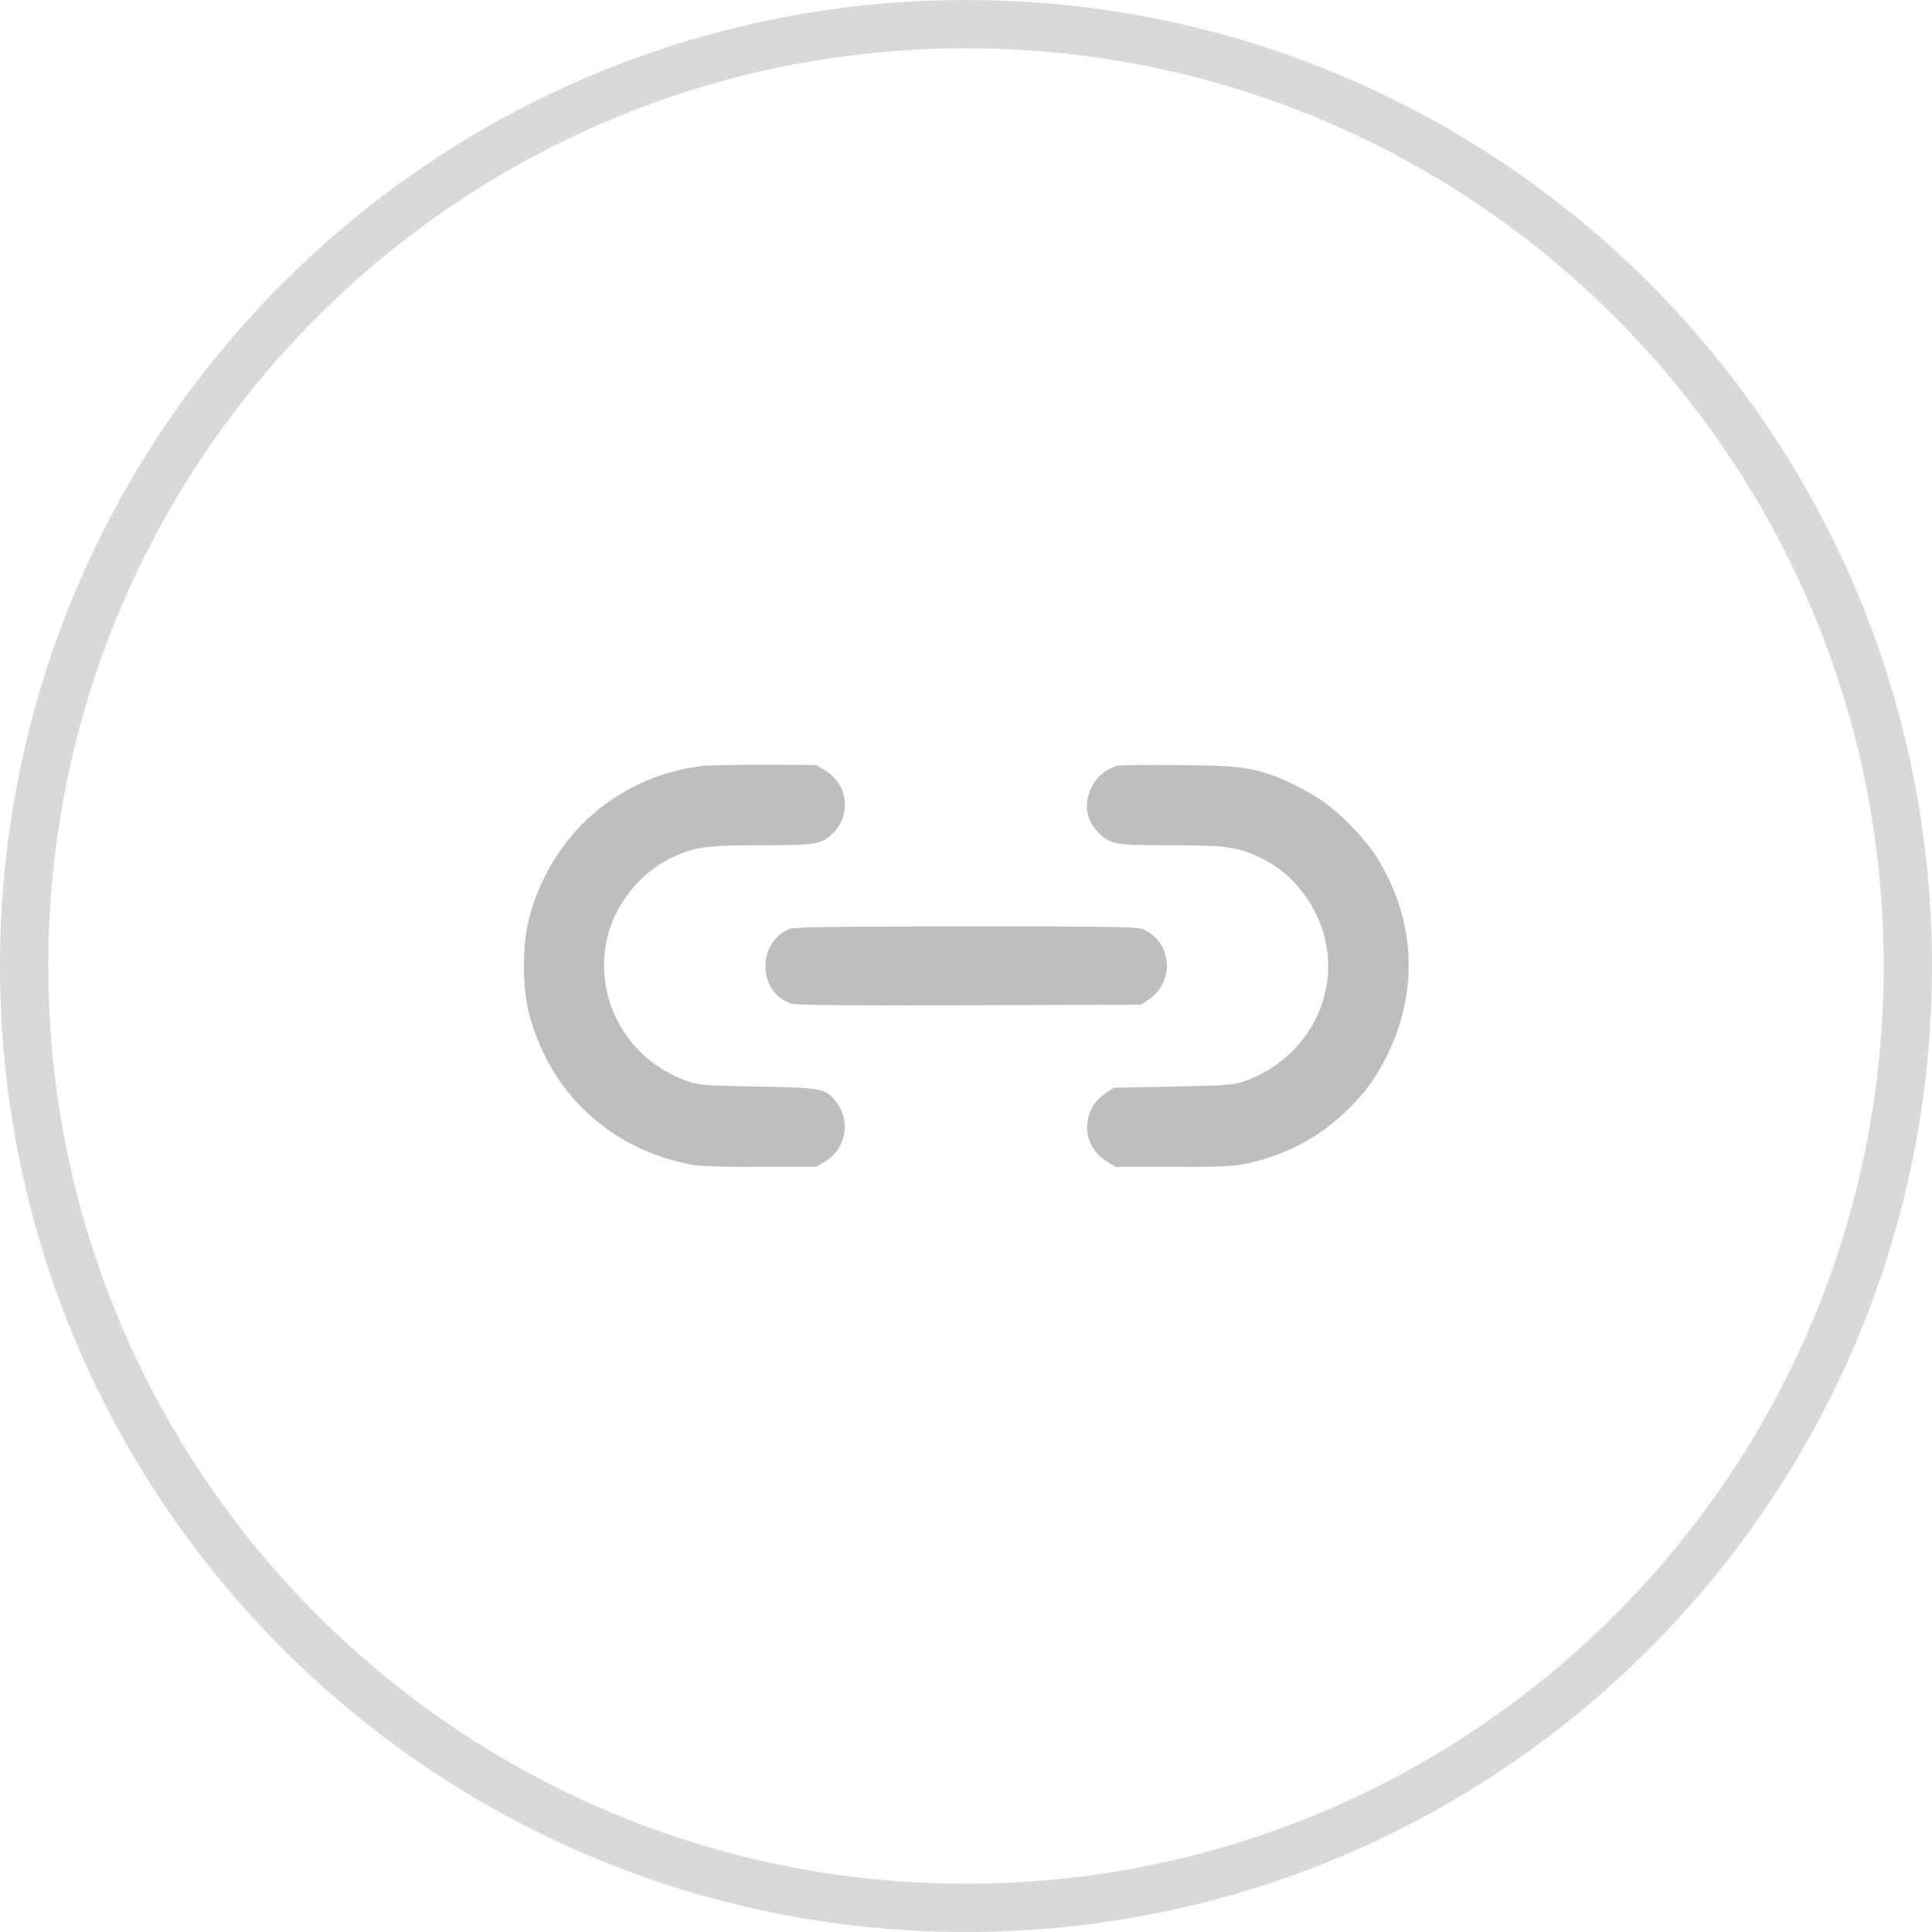 <svg width="40" height="40" viewBox="0 0 40 40" fill="none" xmlns="http://www.w3.org/2000/svg">
<g clip-path="url(#clip0_311_11)">
<path d="M20 39.5C9.23 39.5 0.5 30.77 0.5 20C0.5 9.23 9.23 0.5 20 0.5C30.77 0.5 39.5 9.23 39.5 20C39.5 30.77 30.77 39.5 20 39.5Z" stroke="#D9D9D9"/>
<path d="M14.531 15.859C12.98 16.051 11.699 17.043 11.121 18.5C10.922 19 10.848 19.422 10.848 20C10.848 20.578 10.922 21 11.121 21.5C11.664 22.875 12.801 23.812 14.277 24.105C14.473 24.145 14.879 24.16 15.723 24.16H16.895L17.078 24.051C17.52 23.793 17.625 23.195 17.301 22.801C17.078 22.531 17.031 22.523 15.703 22.496C14.625 22.477 14.488 22.469 14.258 22.391C13.023 21.98 12.297 20.73 12.559 19.473C12.707 18.762 13.223 18.098 13.867 17.777C14.367 17.535 14.582 17.5 15.758 17.5C16.91 17.5 17.012 17.48 17.25 17.246C17.633 16.863 17.551 16.227 17.078 15.949L16.895 15.84L15.84 15.832C15.262 15.832 14.672 15.844 14.531 15.859Z" fill="#BEBEBE"/>
<path d="M23.133 15.855C22.907 15.914 22.711 16.074 22.602 16.293C22.43 16.641 22.481 16.977 22.746 17.242C22.989 17.484 23.086 17.5 24.242 17.5C25.418 17.5 25.633 17.535 26.133 17.777C26.946 18.18 27.5 19.078 27.5 20C27.5 21.074 26.782 22.047 25.731 22.395C25.516 22.465 25.356 22.477 24.274 22.496L23.059 22.52L22.899 22.629C22.664 22.781 22.535 22.996 22.512 23.27C22.485 23.582 22.633 23.871 22.91 24.043L23.098 24.16H24.293C25.301 24.16 25.539 24.148 25.813 24.09C26.621 23.91 27.27 23.574 27.848 23.027C28.246 22.652 28.489 22.32 28.735 21.816C29.395 20.453 29.293 18.941 28.446 17.66C28.25 17.363 27.778 16.875 27.461 16.641C27.176 16.43 26.625 16.141 26.309 16.039C25.793 15.875 25.59 15.852 24.414 15.84C23.782 15.832 23.203 15.84 23.133 15.855Z" fill="#BEBEBE"/>
<path d="M16.328 19.242C15.652 19.535 15.699 20.578 16.398 20.781C16.5 20.812 17.641 20.82 20.086 20.812L23.625 20.801L23.797 20.684C24.336 20.305 24.258 19.488 23.664 19.238C23.535 19.188 23.09 19.18 19.992 19.18C16.93 19.184 16.445 19.191 16.328 19.242Z" fill="#BEBEBE"/>
</g>
<defs>
<clipPath id="clip0_311_11">
<rect width="40" height="40" fill="white"/>
</clipPath>
</defs>
</svg>
